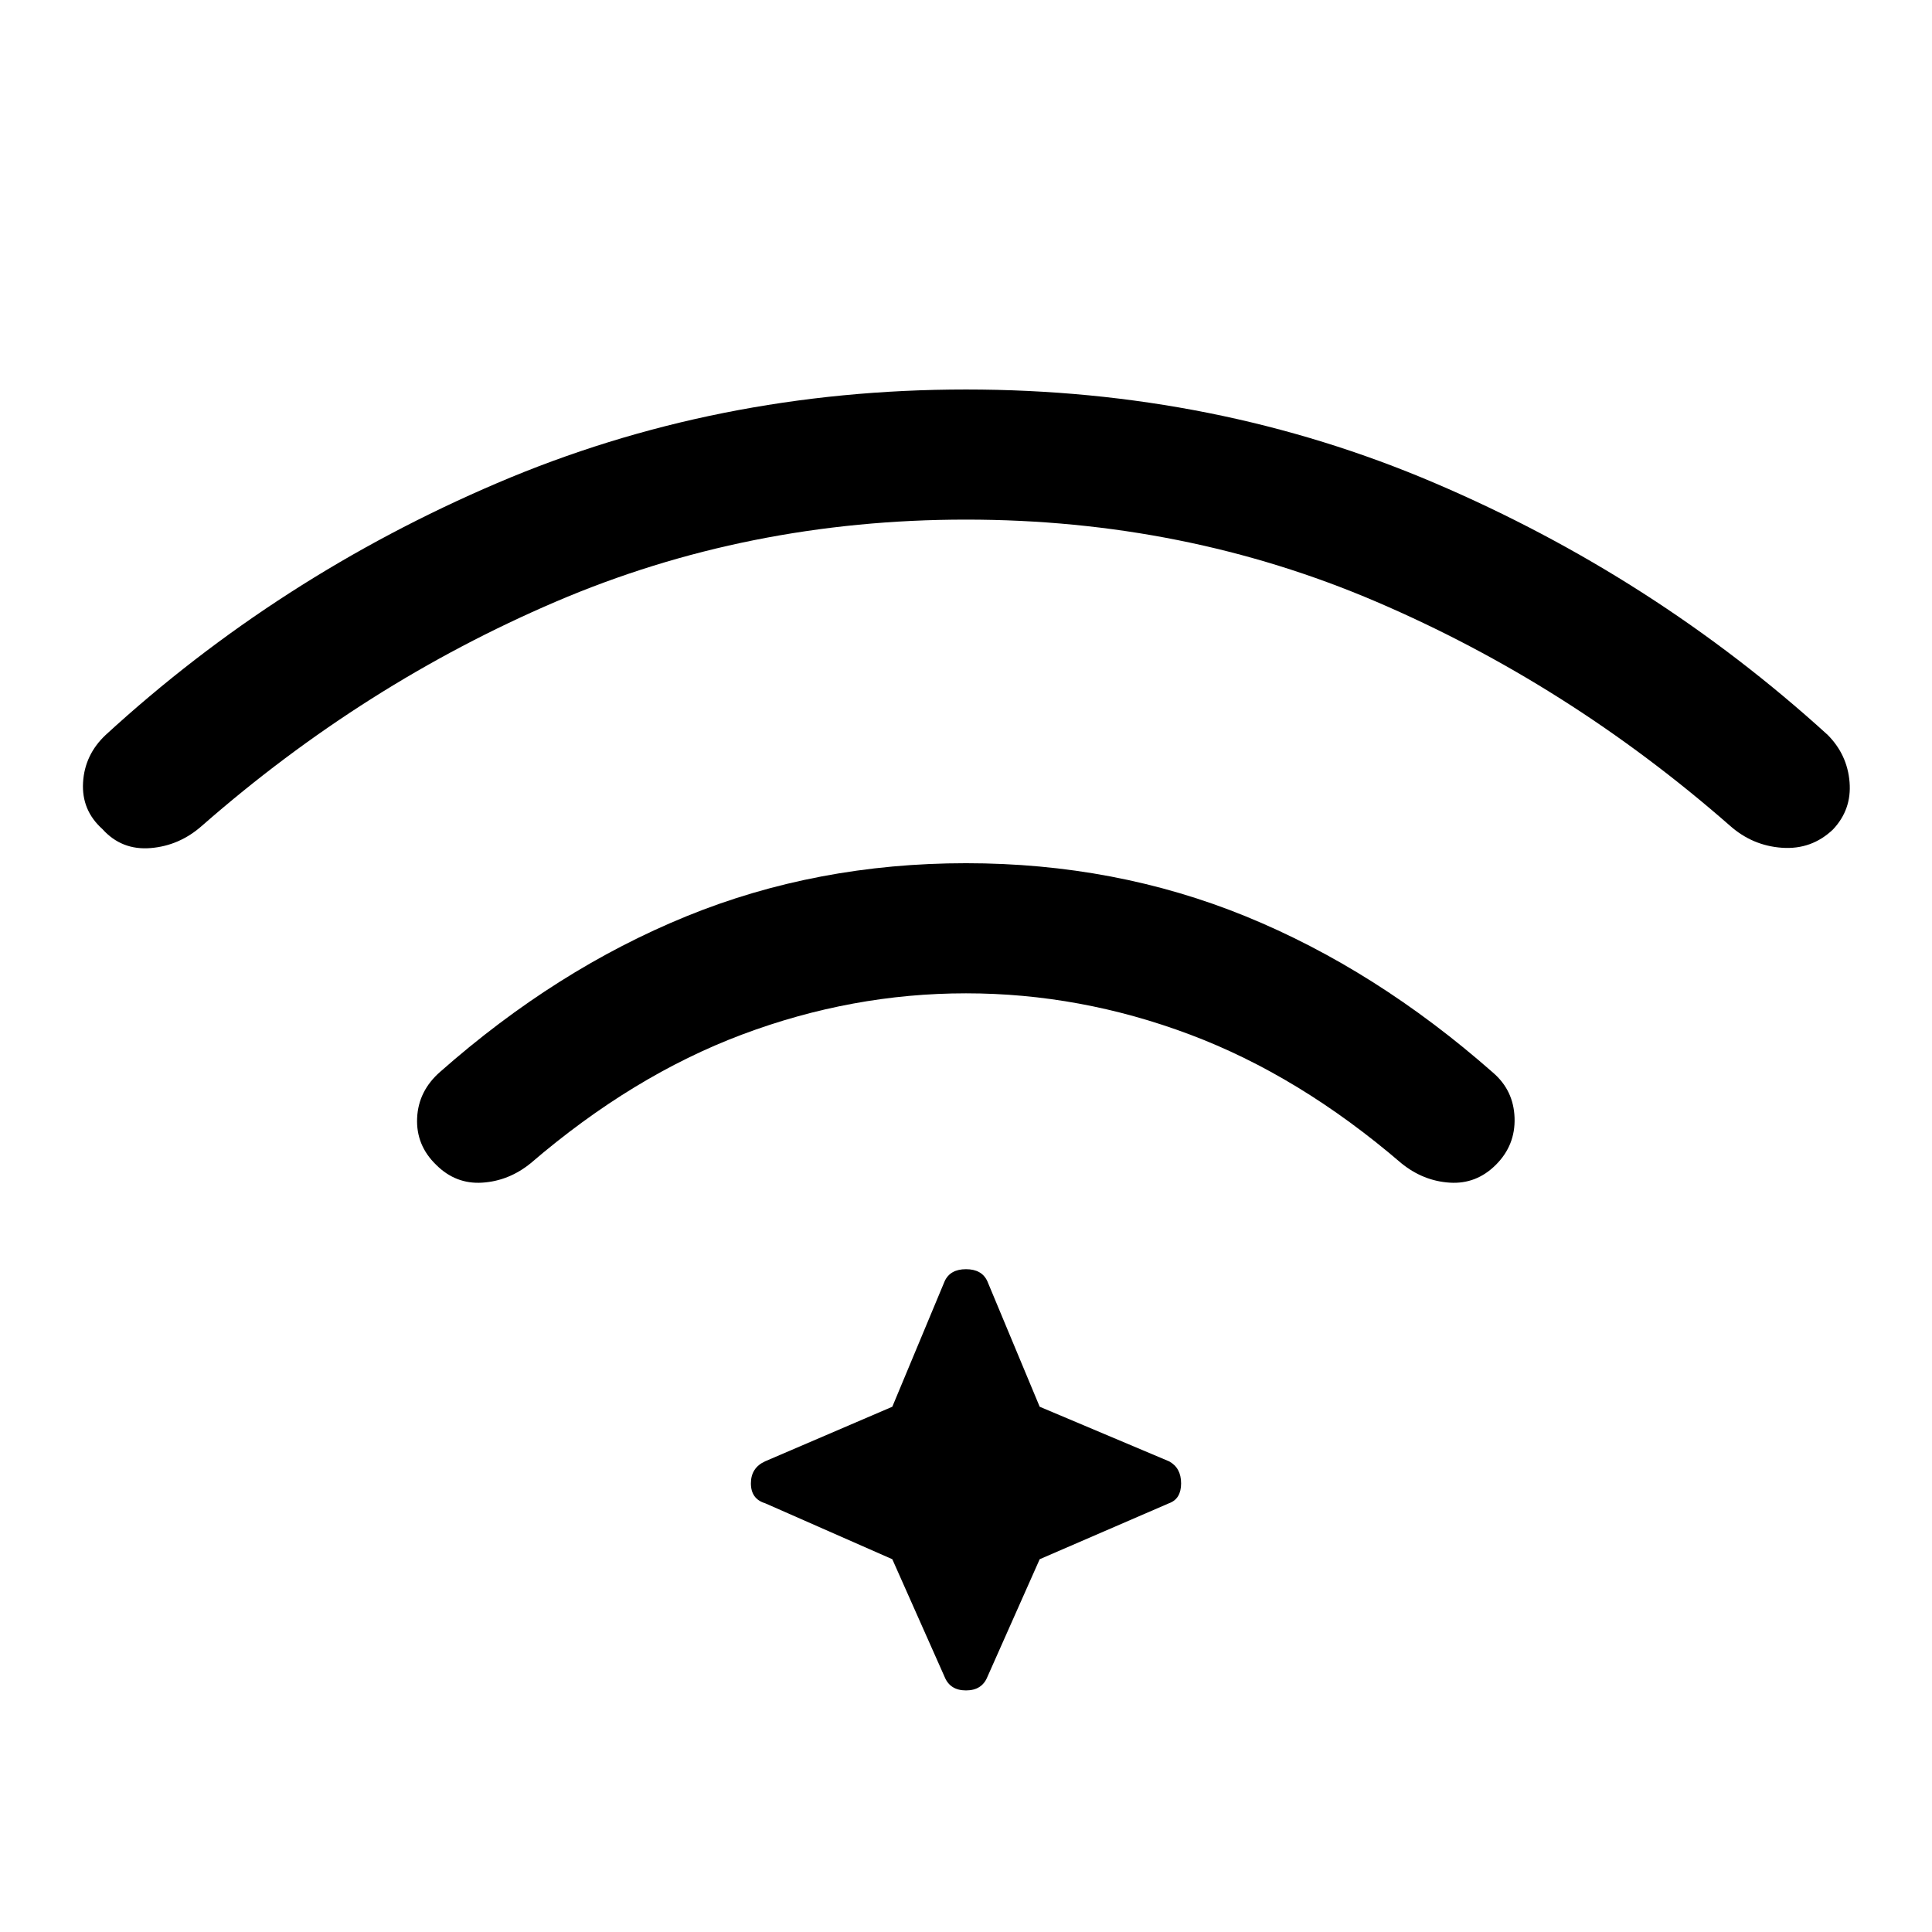 <svg xmlns="http://www.w3.org/2000/svg" height="48" viewBox="0 96 960 960" width="48"><path d="M480 524.925q74.307 0 138.961 26.385 64.654 26.385 122.923 77.692 10.23 8.808 10.692 22.423.461 13.615-9.269 23.345-9.731 9.731-22.942 8.885-13.211-.847-24.057-9.654-50.692-43.538-105.154-63.981Q536.693 589.578 480 589.578T368.846 610.02q-54.462 20.443-105.154 63.981-10.846 8.807-24.057 9.654-13.211.846-22.942-8.885-10.038-9.73-9.423-23.249.616-13.519 11.539-23.019 57.576-50.807 122.23-77.192Q405.693 524.925 480 524.925Zm0-235.384q124.154 0 232.961 46.5 108.808 46.499 195.231 125.153 9.73 9.808 10.845 23.423 1.116 13.615-8.23 23.538-10.615 10.115-25.326 9.096-14.712-1.02-25.942-11.02-80.462-70.461-175.693-111.25-95.23-40.788-203.846-40.788t-203.846 40.788q-95.231 40.789-175.693 111.25-11.23 10-25.634 11.173-14.403 1.174-23.942-9.442-10.422-9.346-9.615-23.153.808-13.807 11.23-23.615 85.731-78.654 194.539-125.153 108.807-46.5 232.961-46.5Zm-36.615 581.228-63.192-27.808q-7.077-2.154-7.077-9.884 0-7.731 7.077-10.961L443.385 795l26-62.345q2.731-6 10.615-6t10.615 6l26 62.345 64.269 27.116q6 3.23 6 10.961 0 7.73-6 9.884l-64.269 27.808-26 58.499q-2.731 6.693-10.615 6.693t-10.615-6.693l-26-58.499Z"/></svg>